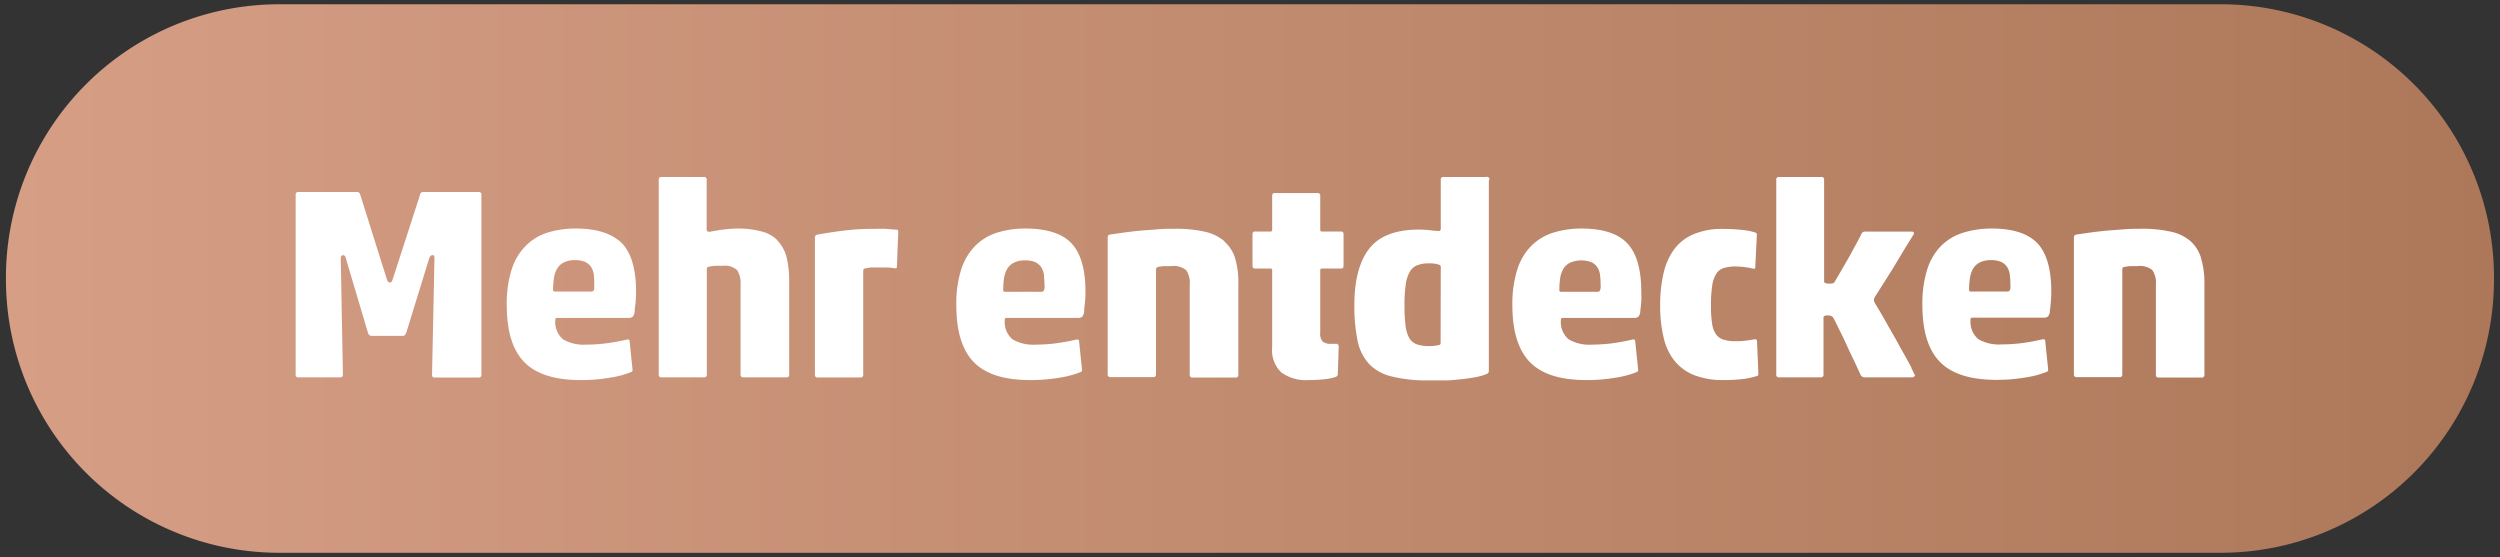 <svg id="Ebene_1" data-name="Ebene 1" xmlns="http://www.w3.org/2000/svg" xmlns:xlink="http://www.w3.org/1999/xlink" viewBox="0 0 328.16 73.12"><rect x="0" y="0" width="328.16" height="73.12" fill="#333333" stroke="none"/><defs><style>.cls-1{fill-rule:evenodd;fill:url(#linear-gradient);}.cls-2{fill:#fff;}</style><linearGradient id="linear-gradient" x1="0.78" y1="36.56" x2="327.37" y2="36.56" gradientUnits="userSpaceOnUse"><stop offset="0" stop-color="#d59e85"/><stop offset="1" stop-color="#ad785a"/></linearGradient></defs><title>cta</title><path class="cls-1" d="M36.66.56H291.5a35.87,35.87,0,0,1,35.87,35.88v.24A35.87,35.87,0,0,1,291.5,72.56H36.66A35.87,35.87,0,0,1,.78,36.68v-.24A35.87,35.87,0,0,1,36.66.56Z"/><path class="cls-2" d="M62.84,25.2H55.6a.41.41,0,0,0-.46.36L51.61,36.47a3.38,3.38,0,0,1-.18.47.3.3,0,0,1-.29.14c-.16,0-.31-.2-.42-.61L47.29,25.56q-.13-.36-.39-.36H39.17a.32.32,0,0,0-.36.36V49.17a.32.32,0,0,0,.36.36h5.49a.32.32,0,0,0,.35-.36L44.73,34c0-.34.09-.5.28-.5a.33.33,0,0,1,.23.07.59.59,0,0,1,.16.35l2.86,9.63a1,1,0,0,0,.25.47.93.93,0,0,0,.42.07h3.85a.51.51,0,0,0,.38-.11,2.2,2.2,0,0,0,.23-.5L56.31,34c.1-.34.24-.5.43-.5s.2,0,.23.07a.73.73,0,0,1,.06.39l-.32,15.24c0,.24.11.36.35.36h5.78a.32.32,0,0,0,.35-.36V25.56A.32.32,0,0,0,62.84,25.2ZM75.63,30a12.44,12.44,0,0,0-3.79.54A7.08,7.08,0,0,0,69,32.28a7.71,7.71,0,0,0-1.84,3.1,15,15,0,0,0-.64,4.67c0,3.44.77,5.93,2.32,7.5s4,2.34,7.41,2.34a22.47,22.47,0,0,0,3.85-.32,12.2,12.2,0,0,0,2.71-.72.29.29,0,0,0,.22-.32l-.39-3.79c0-.17-.19-.22-.43-.15a28.24,28.24,0,0,1-2.89.51,23.13,23.13,0,0,1-2.42.14,5.37,5.37,0,0,1-3-.7,3,3,0,0,1-1-2.63c0-.12.07-.18.22-.18h9.37a.83.83,0,0,0,.57-.16,1.26,1.26,0,0,0,.25-.73c0-.38.09-.82.13-1.31s.05-.91.05-1.27q0-4.29-1.78-6.26C80.4,30.69,78.42,30,75.63,30Zm2.29,8.14a.39.39,0,0,1-.29.13H72.82a.2.2,0,0,1-.22-.22,10.62,10.62,0,0,1,.11-1.54,3.43,3.43,0,0,1,.41-1.23,2.09,2.09,0,0,1,.87-.82,3.1,3.1,0,0,1,1.5-.31,3.06,3.06,0,0,1,1.36.25,1.94,1.94,0,0,1,.76.68,2.5,2.5,0,0,1,.34,1A11.31,11.31,0,0,1,78,37.51,1.24,1.24,0,0,1,77.92,38.17Zm24.13-6.6A4.42,4.42,0,0,0,100,30.39,11.87,11.87,0,0,0,96.81,30a15.33,15.33,0,0,0-1.66.11c-.63.07-1.29.18-2,.32-.26,0-.39-.1-.39-.29V23.59a.32.32,0,0,0-.36-.36H86.83a.32.32,0,0,0-.36.36V49.17a.32.32,0,0,0,.36.36h5.59a.32.32,0,0,0,.36-.36V35.4A.32.32,0,0,1,93.1,35a6.71,6.71,0,0,1,.75-.11q.44,0,1,0a2.43,2.43,0,0,1,1.89.55,3.09,3.09,0,0,1,.47,1.95V49.17c0,.24.11.36.35.36h5.67a.32.32,0,0,0,.36-.36V37a13,13,0,0,0-.36-3.31A5,5,0,0,0,102.05,31.57Zm15.72-1.4c-.57,0-1.1-.08-1.59-.1s-1,0-1.65,0a31.2,31.2,0,0,0-3.78.23c-1.24.16-2.38.33-3.42.52a.38.38,0,0,0-.36.4v18a.32.32,0,0,0,.36.36h5.59q.39,0,.39-.36V35.61q0-.31.18-.36a5.41,5.41,0,0,1,.88-.14l.83,0,1.16,0c.39,0,.78.06,1.16.11q.21,0,.21-.18l.18-4.62C117.91,30.28,117.86,30.2,117.77,30.17Zm16.9-.14a12.5,12.5,0,0,0-3.8.54A7.08,7.08,0,0,0,128,32.28a7.81,7.81,0,0,0-1.83,3.1,14.76,14.76,0,0,0-.64,4.67c0,3.44.77,5.93,2.31,7.5s4,2.34,7.42,2.34a22.55,22.55,0,0,0,3.85-.32,12.52,12.52,0,0,0,2.71-.72.29.29,0,0,0,.21-.32l-.39-3.79c-.05-.17-.19-.22-.43-.15a28.24,28.24,0,0,1-2.89.51,23.13,23.13,0,0,1-2.42.14,5.39,5.39,0,0,1-3-.7,3,3,0,0,1-1-2.63q0-.18.21-.18h9.38a.83.83,0,0,0,.57-.16,1.33,1.33,0,0,0,.25-.73c0-.38.08-.82.12-1.31s.05-.91.05-1.27q0-4.29-1.78-6.26T134.67,30ZM137,38.17a.38.38,0,0,1-.29.13h-4.81a.19.19,0,0,1-.21-.22,10.68,10.68,0,0,1,.1-1.54,3.64,3.64,0,0,1,.41-1.23,2.18,2.18,0,0,1,.88-.82,3.1,3.1,0,0,1,1.5-.31,3,3,0,0,1,1.35.25,2,2,0,0,1,.77.68,2.66,2.66,0,0,1,.34,1c0,.41.07.86.07,1.36A1.21,1.21,0,0,1,137,38.17Zm23.74-6.49a5.9,5.9,0,0,0-2.57-1.26,17,17,0,0,0-4-.39c-.69,0-1.43,0-2.21.07s-1.56.11-2.32.18-1.48.16-2.16.25l-1.73.25c-.23,0-.35.17-.35.36v18a.32.32,0,0,0,.35.36h5.64a.32.32,0,0,0,.35-.36V35.4c0-.22.1-.34.29-.36a6.07,6.07,0,0,1,.75-.11q.42,0,1,0a2.56,2.56,0,0,1,1.92.53,3,3,0,0,1,.47,1.94v11.8a.32.32,0,0,0,.35.36h5.67a.32.32,0,0,0,.36-.36v-12a11.08,11.08,0,0,0-.43-3.33A4.82,4.82,0,0,0,160.69,31.68ZM176,30.39h-2.49c-.14,0-.21-.07-.21-.22V25.7a.32.32,0,0,0-.36-.36h-5.6c-.24,0-.35.12-.35.36v4.47a.2.2,0,0,1-.22.22h-2a.32.32,0,0,0-.36.36V34.9c0,.24.12.35.36.35h2a.2.2,0,0,1,.22.22V45.6a4,4,0,0,0,1.21,3.29,5.44,5.44,0,0,0,3.56,1q.93,0,1.89-.09a7.6,7.6,0,0,0,1.61-.3.43.43,0,0,0,.35-.47l.11-3.54a.32.32,0,0,0-.36-.36h-.57a1.72,1.72,0,0,1-1.17-.29,1.61,1.61,0,0,1-.32-1.21V35.47a.19.19,0,0,1,.21-.22H176c.24,0,.36-.11.36-.35V30.75A.32.32,0,0,0,176,30.39Zm19.08-7.16h-5.6a.32.32,0,0,0-.36.36V30c0,.21-.08.32-.25.32a9.73,9.73,0,0,1-1.08-.09,12.8,12.8,0,0,0-1.55-.09q-4.5,0-6.46,2.44c-1.3,1.62-2,4.1-2,7.44a22.59,22.59,0,0,0,.41,4.65,6.42,6.42,0,0,0,1.48,3.06,6,6,0,0,0,3,1.68,18.6,18.6,0,0,0,4.85.52c.71,0,1.45,0,2.21,0s1.48-.09,2.16-.16,1.29-.17,1.85-.27a7.21,7.21,0,0,0,1.34-.38c.23-.09.35-.22.35-.39v-25A.32.32,0,0,0,195.06,23.23ZM189.1,45c0,.17-.06.26-.18.28a5.52,5.52,0,0,1-1.39.15A4.53,4.53,0,0,1,186,45.2a1.81,1.81,0,0,1-1-.8,4.62,4.62,0,0,1-.5-1.63,21.43,21.43,0,0,1-.14-2.68,18.47,18.47,0,0,1,.16-2.72,4.66,4.66,0,0,1,.54-1.7,1.89,1.89,0,0,1,1-.86,4,4,0,0,1,1.49-.24,3.94,3.94,0,0,1,1.36.18.29.29,0,0,1,.21.29Zm18.58-15a12.46,12.46,0,0,0-3.8.54A7.08,7.08,0,0,0,201,32.28a7.59,7.59,0,0,0-1.83,3.1,14.73,14.73,0,0,0-.65,4.67c0,3.44.78,5.93,2.32,7.5s4,2.34,7.42,2.34a22.64,22.64,0,0,0,3.85-.32,12.52,12.52,0,0,0,2.71-.72.29.29,0,0,0,.21-.32l-.39-3.79c0-.17-.19-.22-.43-.15a28.24,28.24,0,0,1-2.89.51,23.13,23.13,0,0,1-2.42.14,5.37,5.37,0,0,1-3-.7,3,3,0,0,1-1-2.63c0-.12.07-.18.22-.18h9.37a.83.83,0,0,0,.57-.16,1.19,1.19,0,0,0,.25-.73c.05-.38.09-.82.13-1.31s0-.91,0-1.27q0-4.29-1.78-6.26T207.68,30ZM210,38.17a.38.38,0,0,1-.29.13h-4.81a.19.19,0,0,1-.21-.22,10.68,10.68,0,0,1,.1-1.54,3.43,3.43,0,0,1,.41-1.23,2.12,2.12,0,0,1,.88-.82,3.78,3.78,0,0,1,2.85-.06,1.87,1.87,0,0,1,.76.68,2.5,2.5,0,0,1,.34,1,11.31,11.31,0,0,1,.07,1.36A1.24,1.24,0,0,1,210,38.17Zm20.49,6.37a.5.5,0,0,0-.21,0c-.36.07-.75.13-1.18.18a10.54,10.54,0,0,1-1.24.07,5.65,5.65,0,0,1-1.61-.2,1.9,1.9,0,0,1-1-.71,3.29,3.29,0,0,1-.52-1.44,14.93,14.93,0,0,1-.14-2.34,16.33,16.33,0,0,1,.16-2.59,3.9,3.9,0,0,1,.53-1.56,1.82,1.82,0,0,1,1-.77,5.14,5.14,0,0,1,1.52-.2,10.27,10.27,0,0,1,2.35.29c.09,0,.16,0,.19,0a.2.2,0,0,0,.06-.14l.21-4.29a.29.29,0,0,0-.21-.32,7.78,7.78,0,0,0-1.78-.34,21.47,21.47,0,0,0-2.43-.13,9.58,9.58,0,0,0-3.9.7,6.09,6.09,0,0,0-2.55,2,8.54,8.54,0,0,0-1.39,3.18,18.4,18.4,0,0,0-.43,4.16,17.79,17.79,0,0,0,.45,4.2,7.58,7.58,0,0,0,1.44,3.08,6.33,6.33,0,0,0,2.6,1.88,10.55,10.55,0,0,0,3.92.64,22.29,22.29,0,0,0,2.3-.12,10.07,10.07,0,0,0,2-.42c.12,0,.18-.12.18-.28l-.18-4.37C230.57,44.61,230.53,44.55,230.45,44.54Zm20.43,3.74q-.36-.68-.87-1.59c-.35-.61-.72-1.27-1.11-2l-1.14-2c-.37-.66-.71-1.24-1-1.75l-.68-1.13a.9.9,0,0,1-.14-.47.85.85,0,0,1,.17-.43l1.34-2.12c.49-.78,1-1.55,1.43-2.31l1.3-2.15,1-1.61c.05-.05,0-.11,0-.2a.31.31,0,0,0-.26-.12h-6.14a.5.5,0,0,0-.49.32c-.2.41-.44.88-.74,1.41l-.92,1.69-1,1.73c-.33.57-.63,1.09-.91,1.54-.08.1-.3.14-.68.14s-.64-.09-.64-.28V23.59a.32.32,0,0,0-.36-.36h-5.56a.32.32,0,0,0-.36.36V49.17a.32.32,0,0,0,.36.36H239a.32.32,0,0,0,.36-.36V41.73a.28.28,0,0,1,.1-.25,1.06,1.06,0,0,1,.5-.07.73.73,0,0,1,.72.36c.21.4.48.95.82,1.63s.67,1.38,1,2.11.67,1.43,1,2.11l.75,1.63a.73.73,0,0,0,.2.19.55.55,0,0,0,.34.09h6.13a.47.47,0,0,0,.39-.14c.07-.1.08-.18,0-.25S251.12,48.73,250.88,48.28ZM261.5,30a12.44,12.44,0,0,0-3.79.54,7.08,7.08,0,0,0-2.89,1.71,7.71,7.71,0,0,0-1.84,3.1,15,15,0,0,0-.64,4.67c0,3.44.77,5.93,2.32,7.5s4,2.34,7.41,2.34a22.47,22.47,0,0,0,3.85-.32,12.2,12.2,0,0,0,2.71-.72.29.29,0,0,0,.22-.32l-.39-3.79c0-.17-.19-.22-.43-.15a28.24,28.24,0,0,1-2.89.51,23.13,23.13,0,0,1-2.42.14,5.37,5.37,0,0,1-3.05-.7,3,3,0,0,1-1-2.63c0-.12.07-.18.22-.18h9.37a.83.83,0,0,0,.57-.16,1.26,1.26,0,0,0,.25-.73c.05-.38.09-.82.13-1.31s.05-.91.05-1.27q0-4.29-1.78-6.26C266.27,30.69,264.29,30,261.5,30Zm2.29,8.14a.39.39,0,0,1-.29.13h-4.81a.2.2,0,0,1-.22-.22,10.62,10.62,0,0,1,.11-1.54,3.43,3.43,0,0,1,.41-1.23,2.09,2.09,0,0,1,.87-.82,3.1,3.1,0,0,1,1.5-.31,3.06,3.06,0,0,1,1.36.25,1.94,1.94,0,0,1,.76.68,2.5,2.5,0,0,1,.34,1,11.31,11.31,0,0,1,.07,1.36A1.24,1.24,0,0,1,263.79,38.17Zm25.13-4.28a4.9,4.9,0,0,0-1.39-2.21A5.9,5.9,0,0,0,285,30.42a17.07,17.07,0,0,0-4-.39c-.69,0-1.42,0-2.21.07s-1.55.11-2.31.18-1.48.16-2.16.25l-1.73.25q-.36.07-.36.36v18a.32.32,0,0,0,.36.36h5.63a.32.32,0,0,0,.36-.36V35.4c0-.22.09-.34.28-.36a6.71,6.71,0,0,1,.75-.11c.29,0,.61,0,1,0a2.57,2.57,0,0,1,1.92.53,3,3,0,0,1,.46,1.94v11.8a.32.32,0,0,0,.36.36H289a.32.32,0,0,0,.36-.36v-12A11.41,11.41,0,0,0,288.92,33.89Z"/></svg>